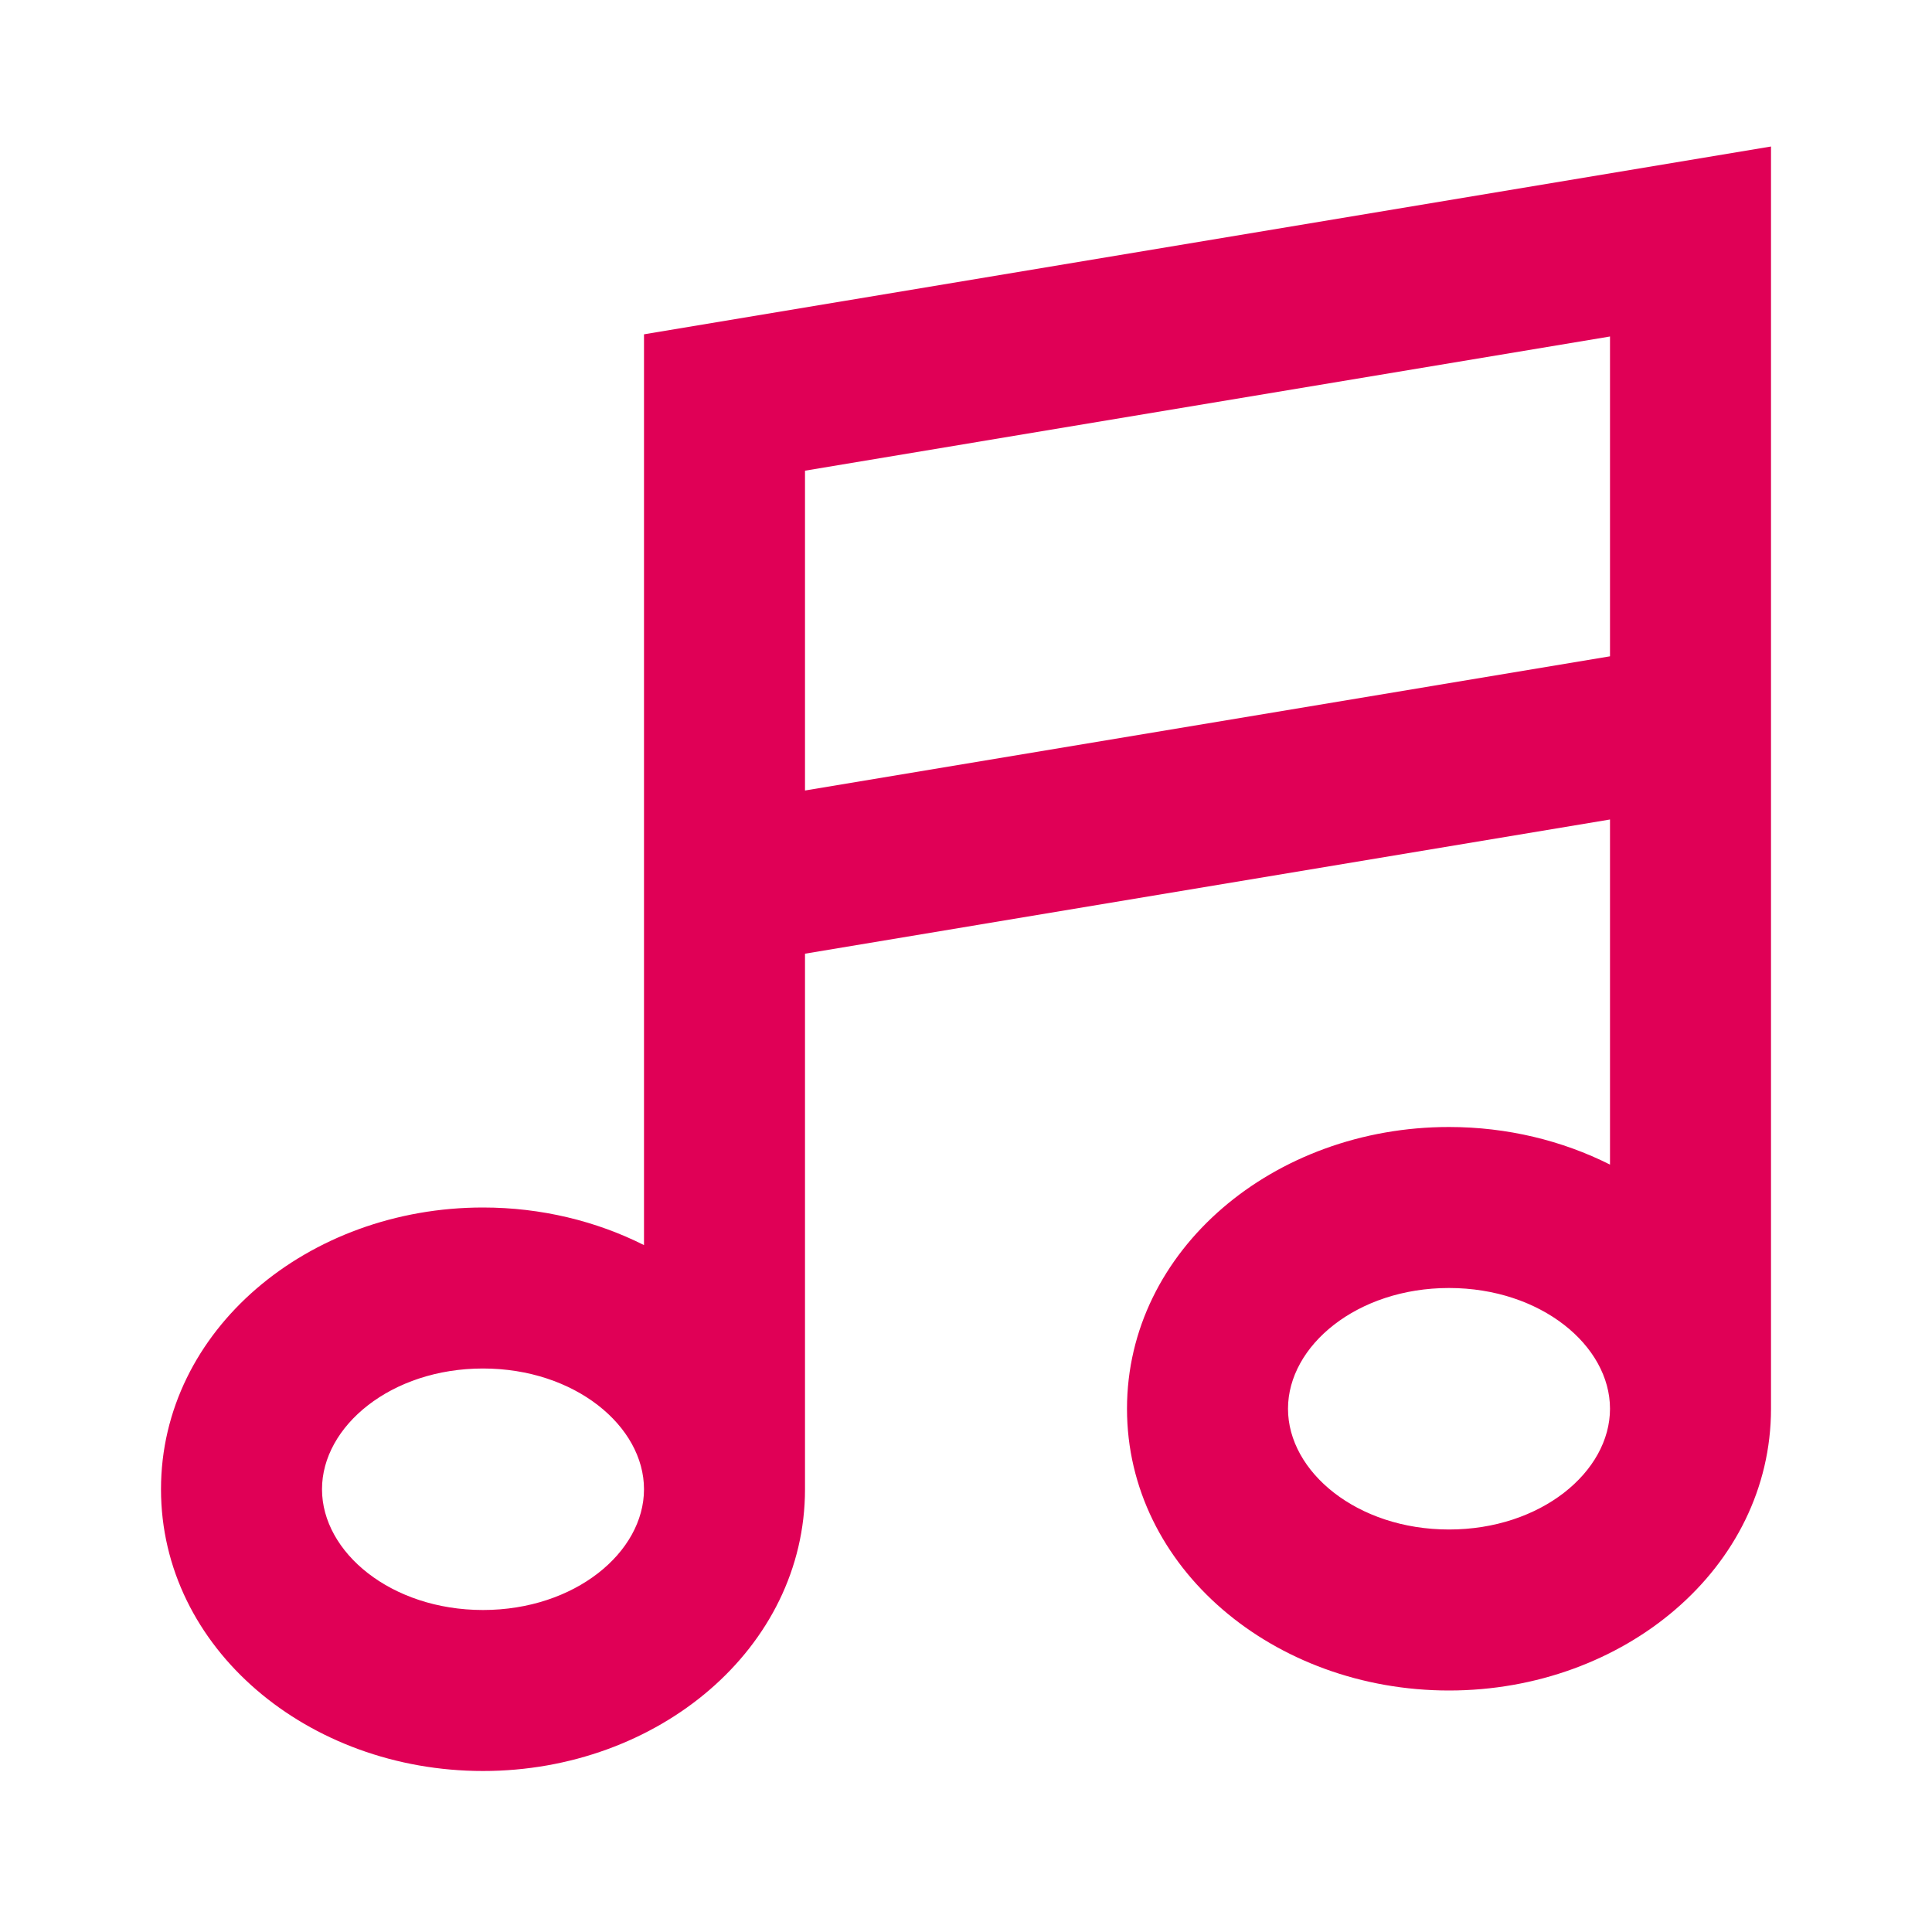 <svg xmlns="http://www.w3.org/2000/svg" width="24" height="24" viewBox="0 0 24 24">
  <path fill-rule="evenodd" d="M20,10.18 L10,11.847 L10,18.5 C10,20.477 8.173,22 6,22 C3.827,22 2,20.477 2,18.5 C2,16.523 3.827,15 6,15 C6.723,15 7.408,15.169 8,15.467 L8,4.153 L22,1.82 L22,17.5 C22,19.477 20.173,21 18,21 C15.827,21 14,19.477 14,17.5 C14,15.523 15.827,14 18,14 C18.723,14 19.408,14.169 20,14.467 L20,10.18 Z M6,20 C7.141,20 8,19.284 8,18.5 C8,17.716 7.141,17 6,17 C4.859,17 4,17.716 4,18.5 C4,19.284 4.859,20 6,20 Z M18,19 C19.141,19 20,18.284 20,17.5 C20,16.716 19.141,16 18,16 C16.859,16 16,16.716 16,17.5 C16,18.284 16.859,19 18,19 Z M10,5.847 L10,9.82 L20,8.153 L20,4.18 L10,5.847 Z" fill="#e00056"/>
</svg>
